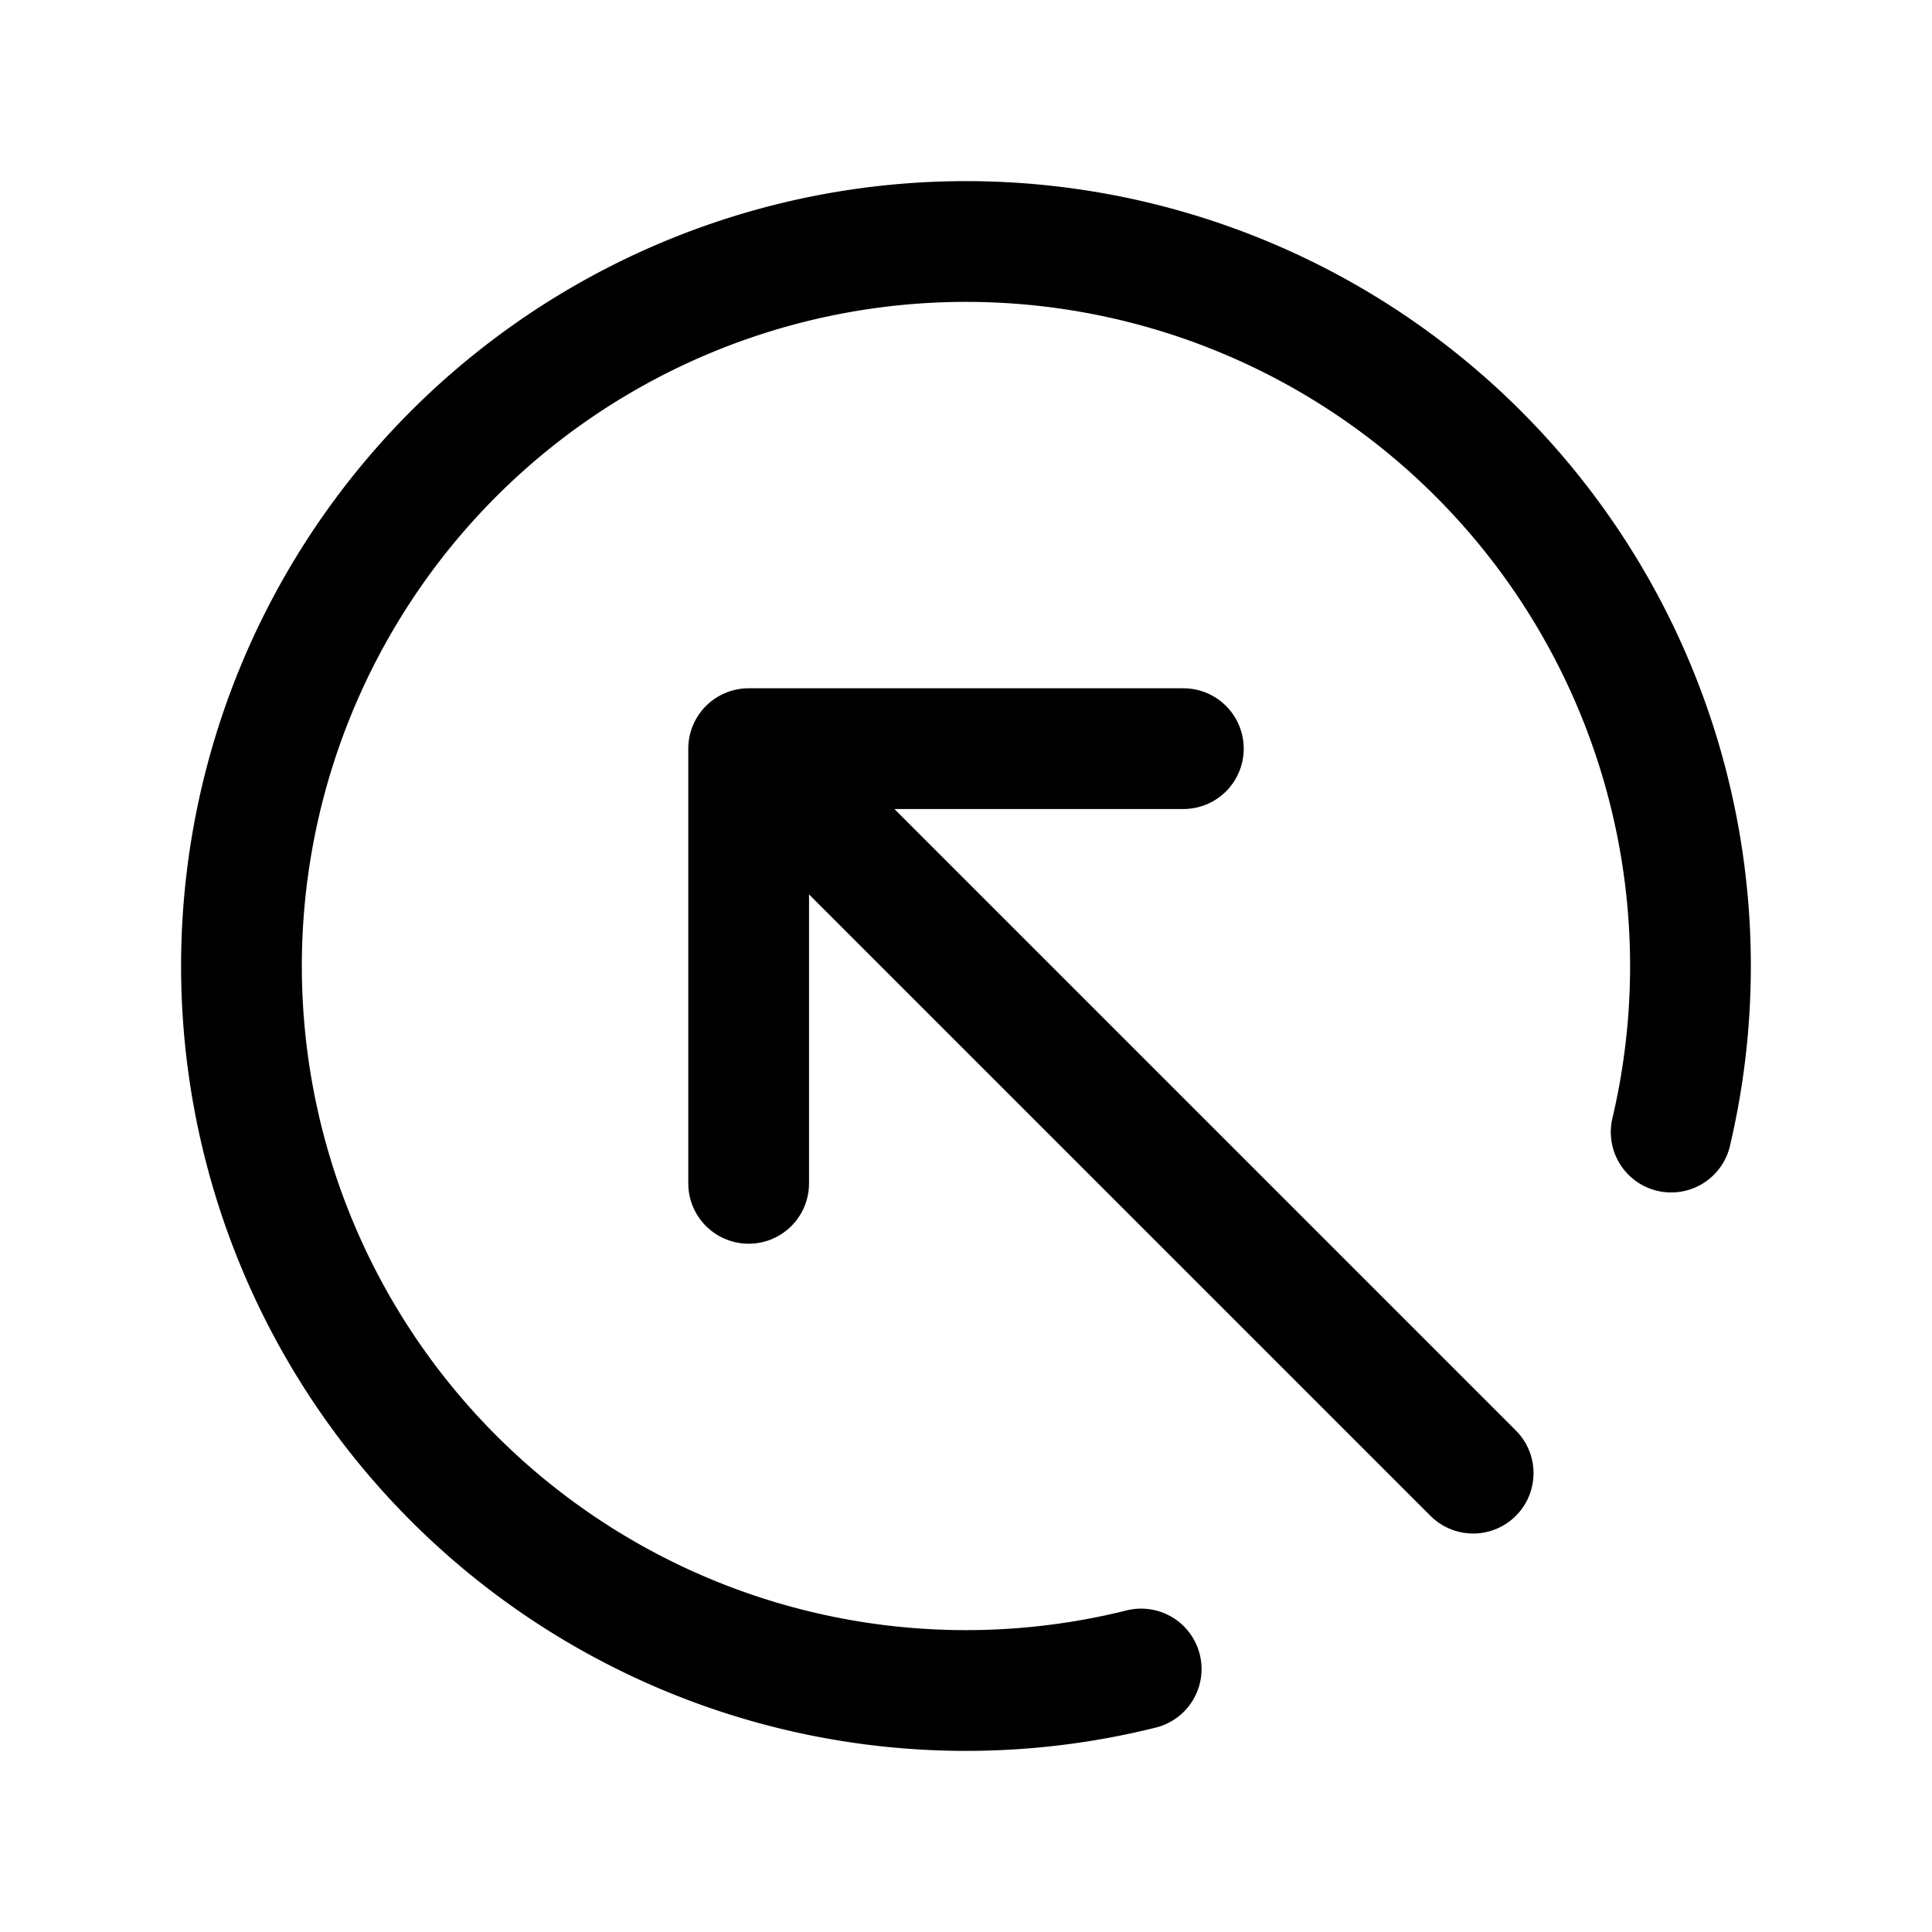 <svg xmlns="http://www.w3.org/2000/svg" width="24" height="24" fill="none" viewBox="0 0 24 24">
  <path stroke="#000" stroke-linecap="round" stroke-width="1.5" d="M14.176 20.733a9 9 0 1 1 6.584-6.67"/>
  <path stroke="#000" stroke-linecap="round" stroke-linejoin="round" stroke-width="1.5" d="m18.3 18.3-9-9m0 0v5.4m0-5.4h5.4"/>
</svg>
